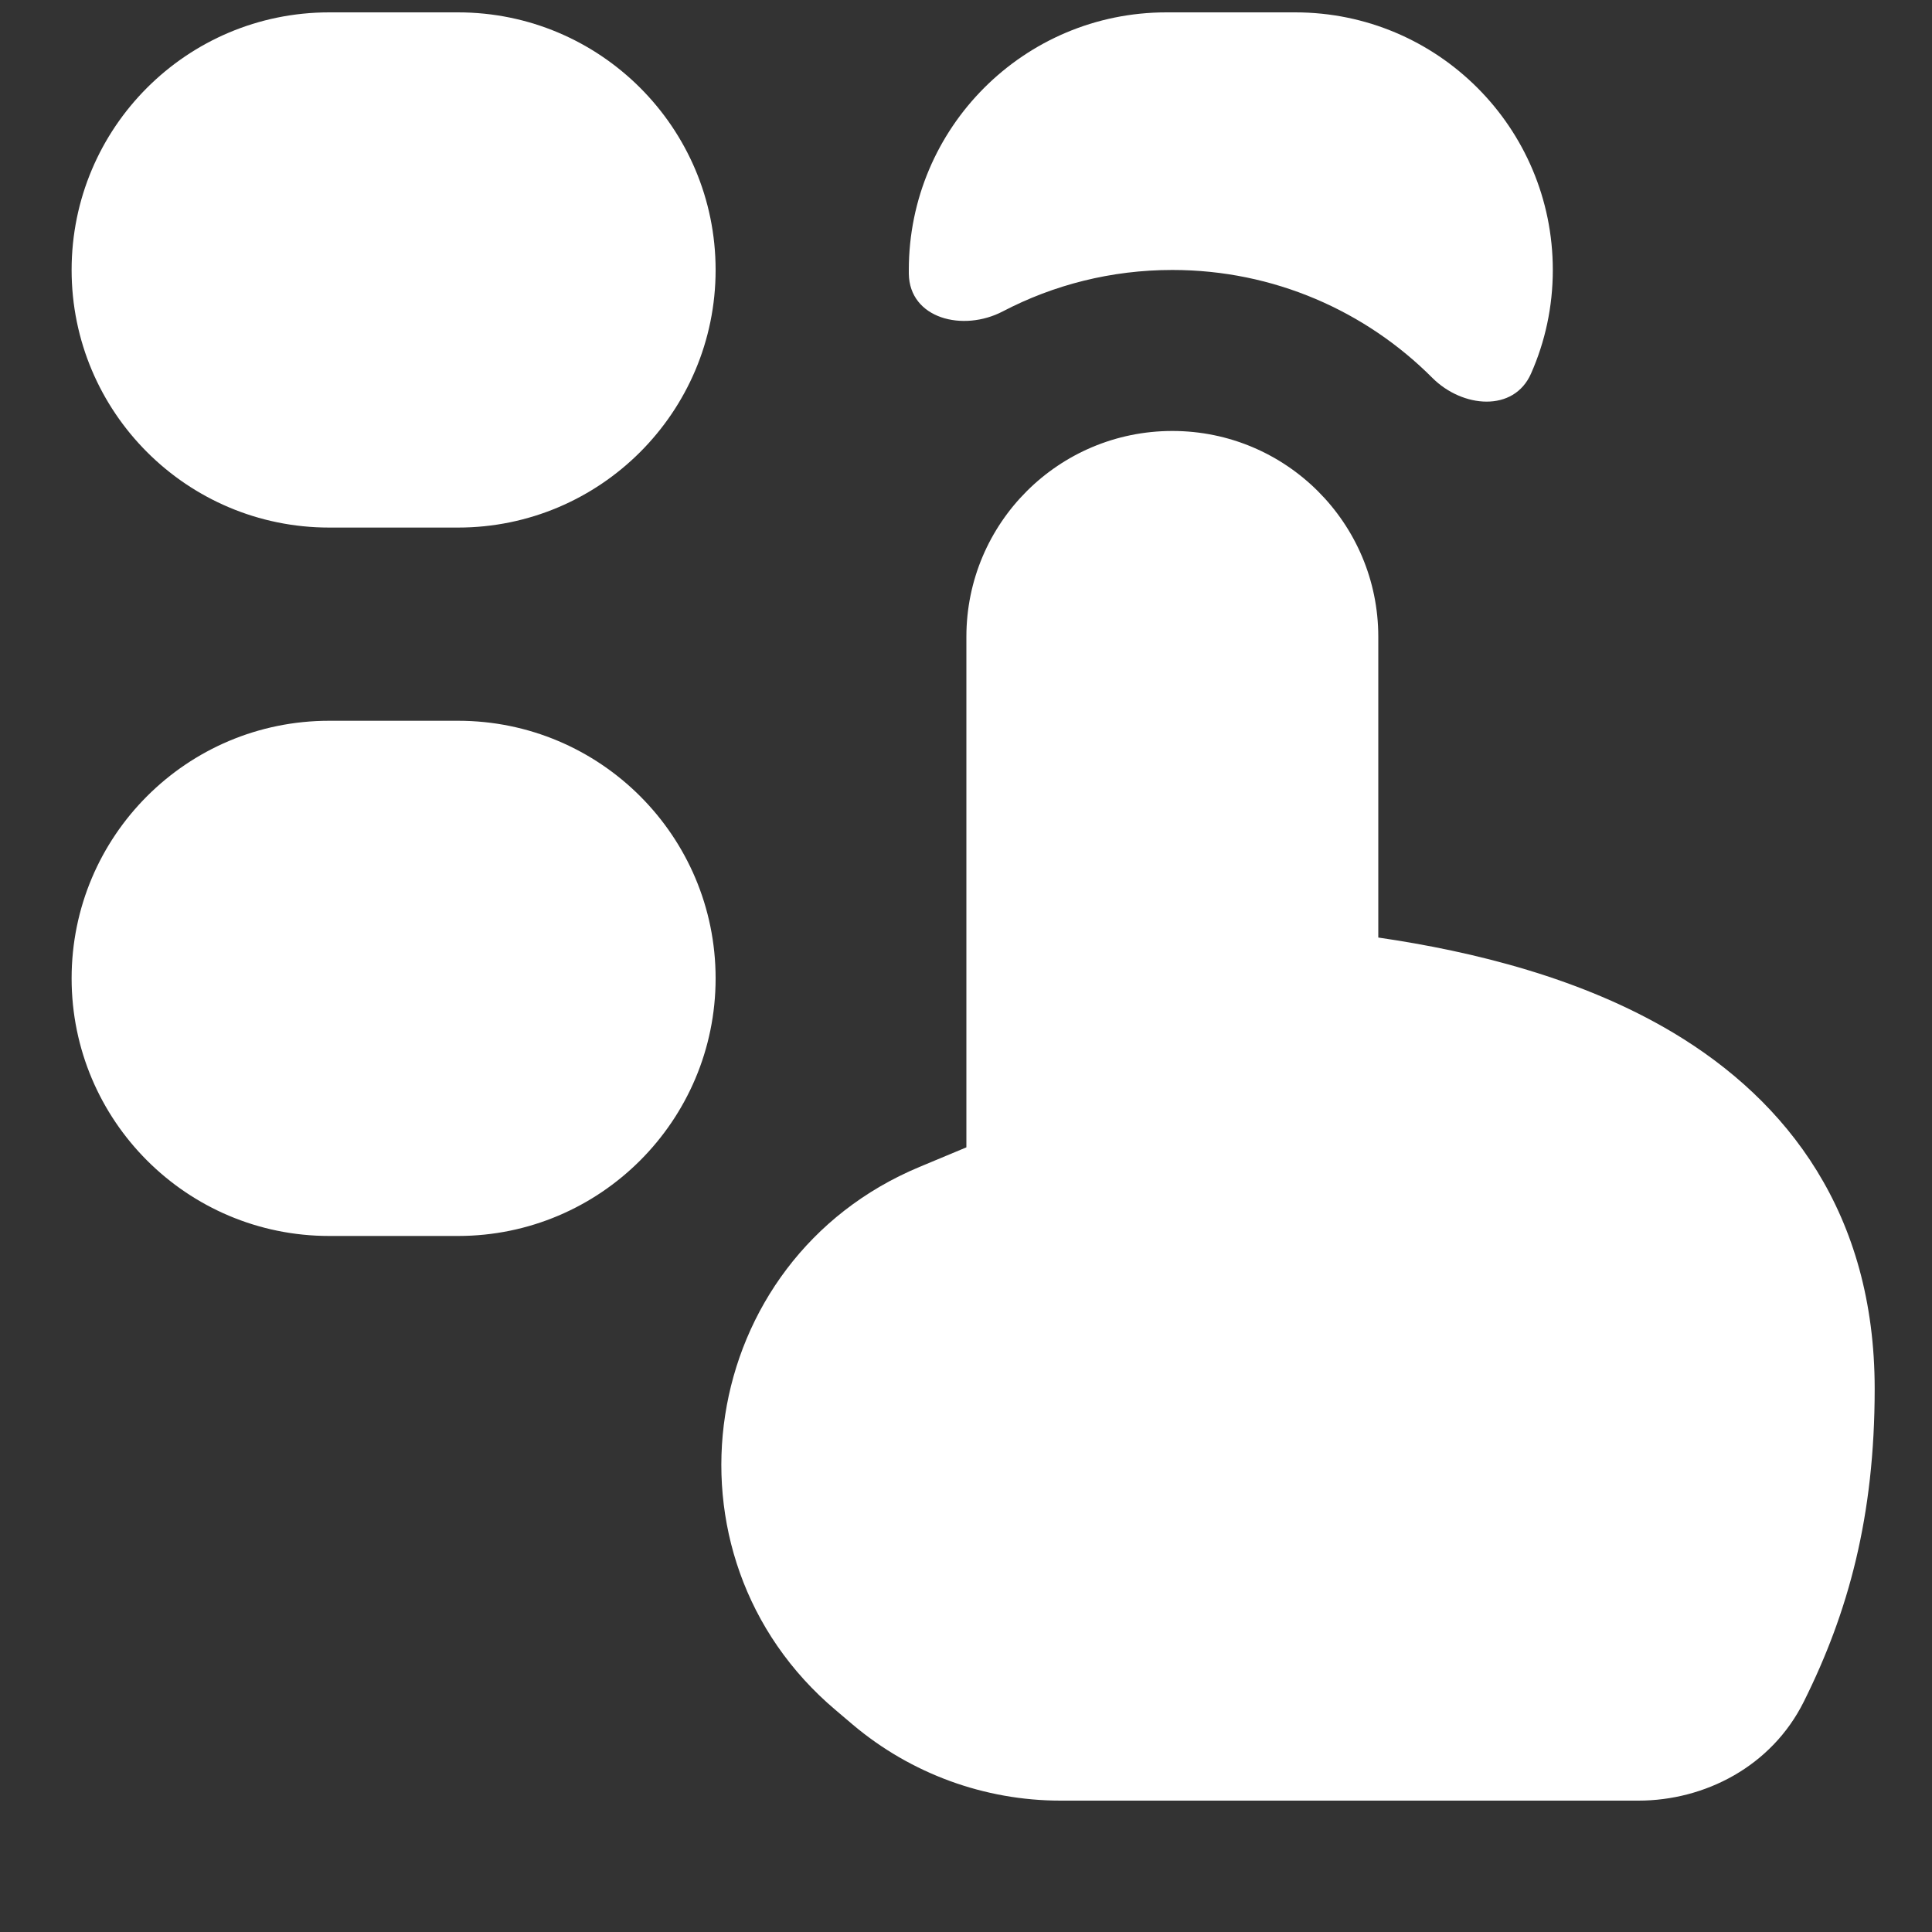 <svg width="15" height="15" viewBox="0 0 15 15" fill="none" xmlns="http://www.w3.org/2000/svg">
<rect x="0" y="0" width="15" height="15" fill="#333333" stroke="none"/>
<g clip-path="url(#clip0_1459_3659)">
<path fill-rule="evenodd" clip-rule="evenodd" d="M0.556 2.096C0.556 0.991 1.451 0.096 2.556 0.096H3.556C4.66 0.096 5.556 0.991 5.556 2.096C5.556 3.2 4.66 4.096 3.556 4.096H2.556C1.451 4.096 0.556 3.2 0.556 2.096ZM0.556 7.596C0.556 6.491 1.451 5.596 2.556 5.596H3.556C4.66 5.596 5.556 6.491 5.556 7.596C5.556 8.7 4.66 9.596 3.556 9.596H2.556C1.451 9.596 0.556 8.7 0.556 7.596ZM9.056 0.096C7.951 0.096 7.056 0.991 7.056 2.096L7.056 2.125C7.061 2.474 7.476 2.579 7.785 2.418C8.179 2.212 8.627 2.096 9.102 2.096C9.891 2.096 10.604 2.416 11.12 2.933C11.354 3.168 11.754 3.203 11.887 2.9C11.996 2.654 12.056 2.382 12.056 2.096C12.056 0.991 11.161 0.096 10.056 0.096H9.056ZM7.139 9.06C5.412 9.78 5.059 12.072 6.489 13.278L6.622 13.391C7.073 13.771 7.644 13.98 8.234 13.98H12.721C13.234 13.98 13.754 13.716 14.005 13.211C14.35 12.519 14.555 11.775 14.555 10.783C14.555 9.424 13.88 8.55 12.991 8.018C12.283 7.595 11.441 7.387 10.701 7.279V4.944C10.701 4.061 9.985 3.346 9.102 3.346C8.219 3.346 7.503 4.061 7.503 4.944V8.908L7.139 9.06Z" fill="white"/>
</g>
<defs>
<clipPath id="clip0_1459_3659">
<rect width="14" height="14" fill="white" transform="translate(0.555 0.038)"/>
</clipPath>
</defs>
</svg>
